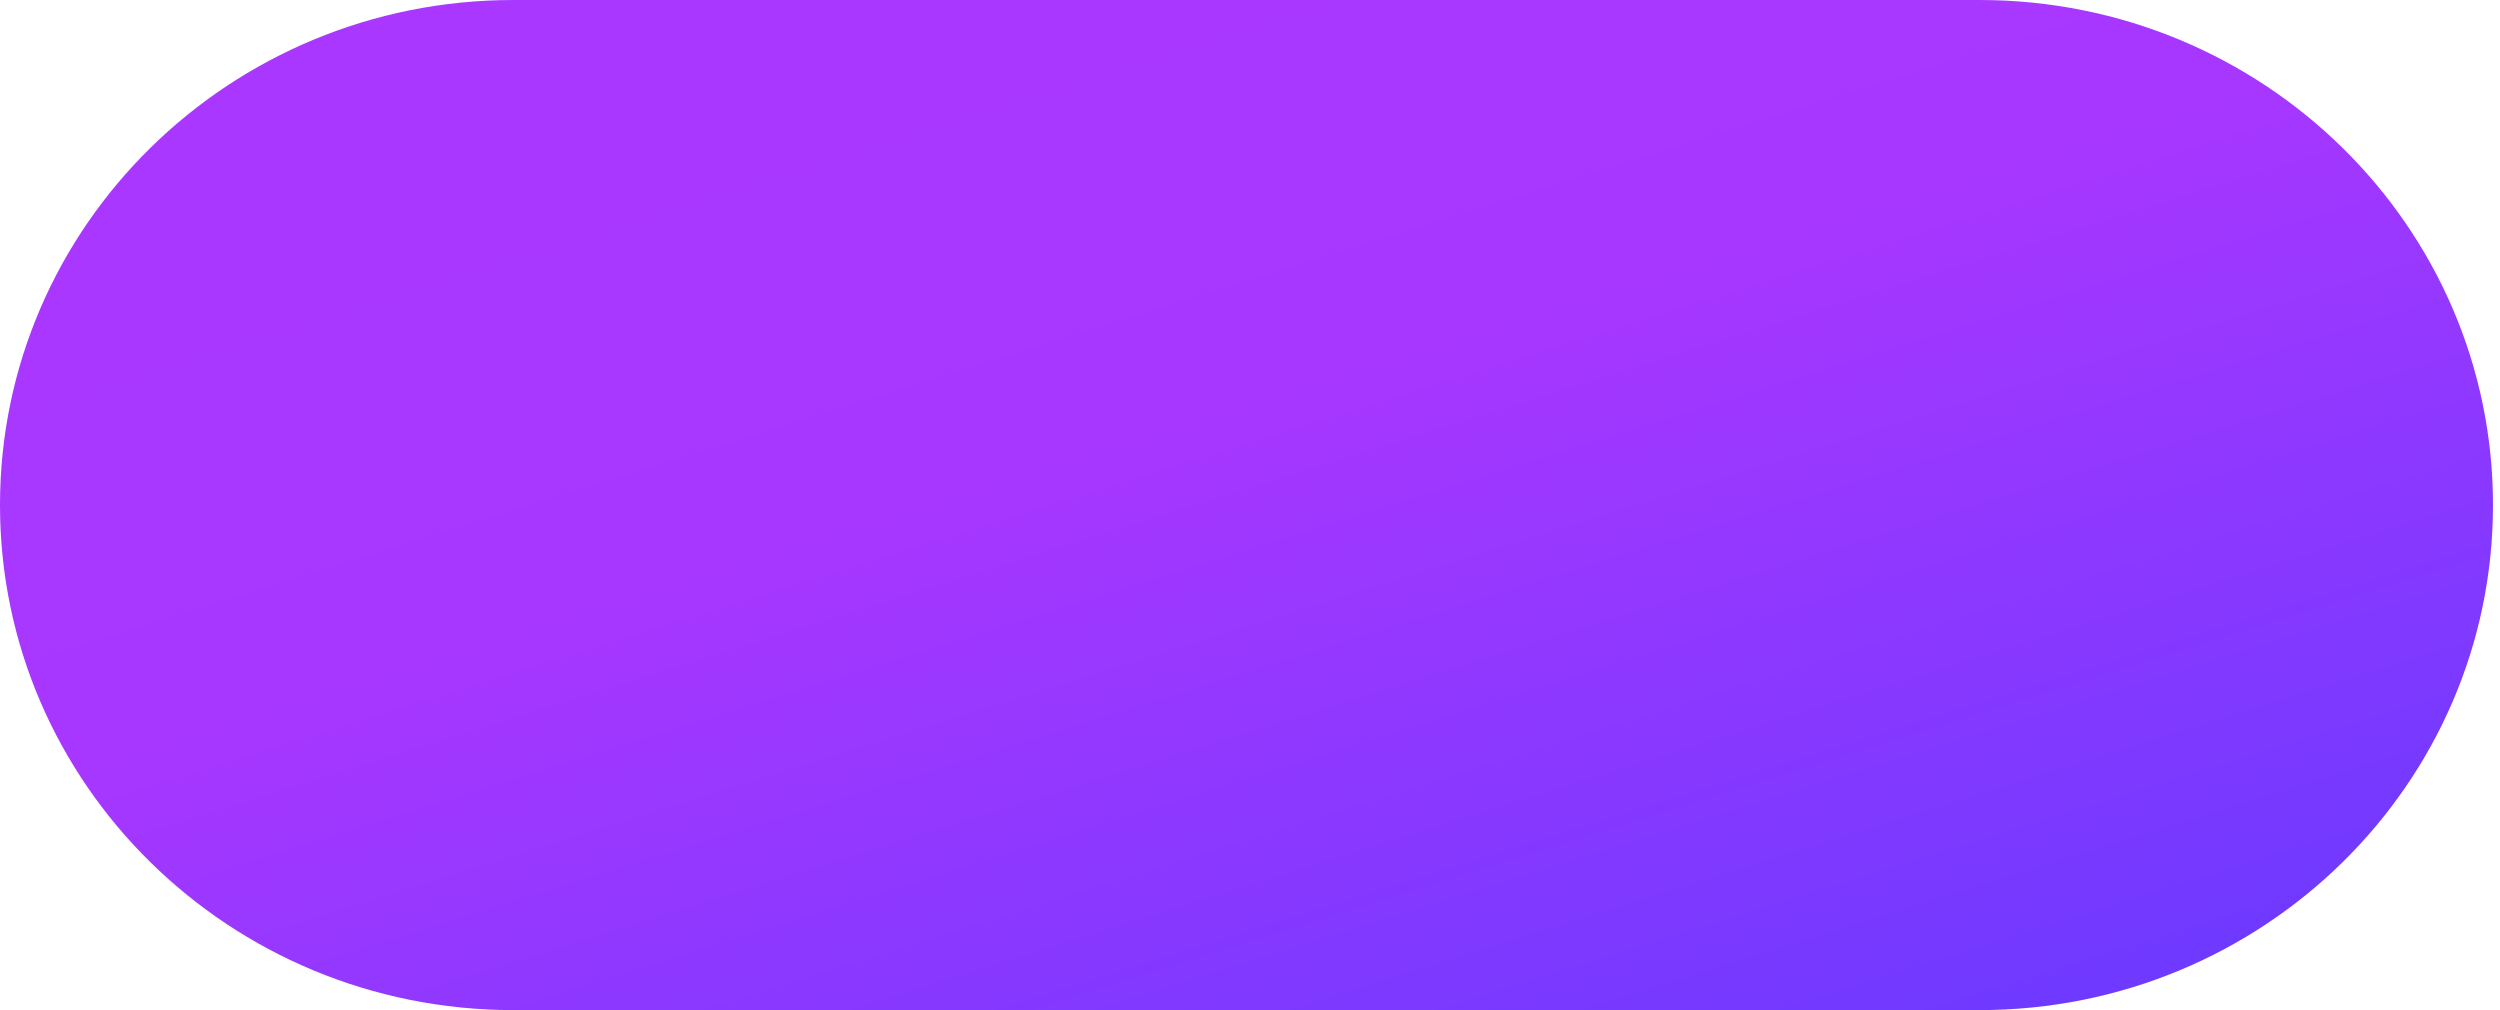 <svg xmlns="http://www.w3.org/2000/svg" fill="none" viewBox="0 0 99 40">
  <path d="M20.33 0h58.061C89.62 0 98.722 8.954 98.722 20s-9.102 20-20.33 20H20.33C9.102 40 0 31.046 0 20S9.102 0 20.33 0z" fill="url(#VsuguZpw72_a)"/>
  <defs>
    <linearGradient id="VsuguZpw72_a" x1="-237.796" y1="-2.213" x2="-182.795" y2="173.786" gradientUnits="userSpaceOnUse">
      <stop stop-color="#B237FF"/>
      <stop offset=".559" stop-color="#A737FF"/>
      <stop offset="1" stop-color="#1A3DFF"/>
    </linearGradient>
  </defs>
</svg>
